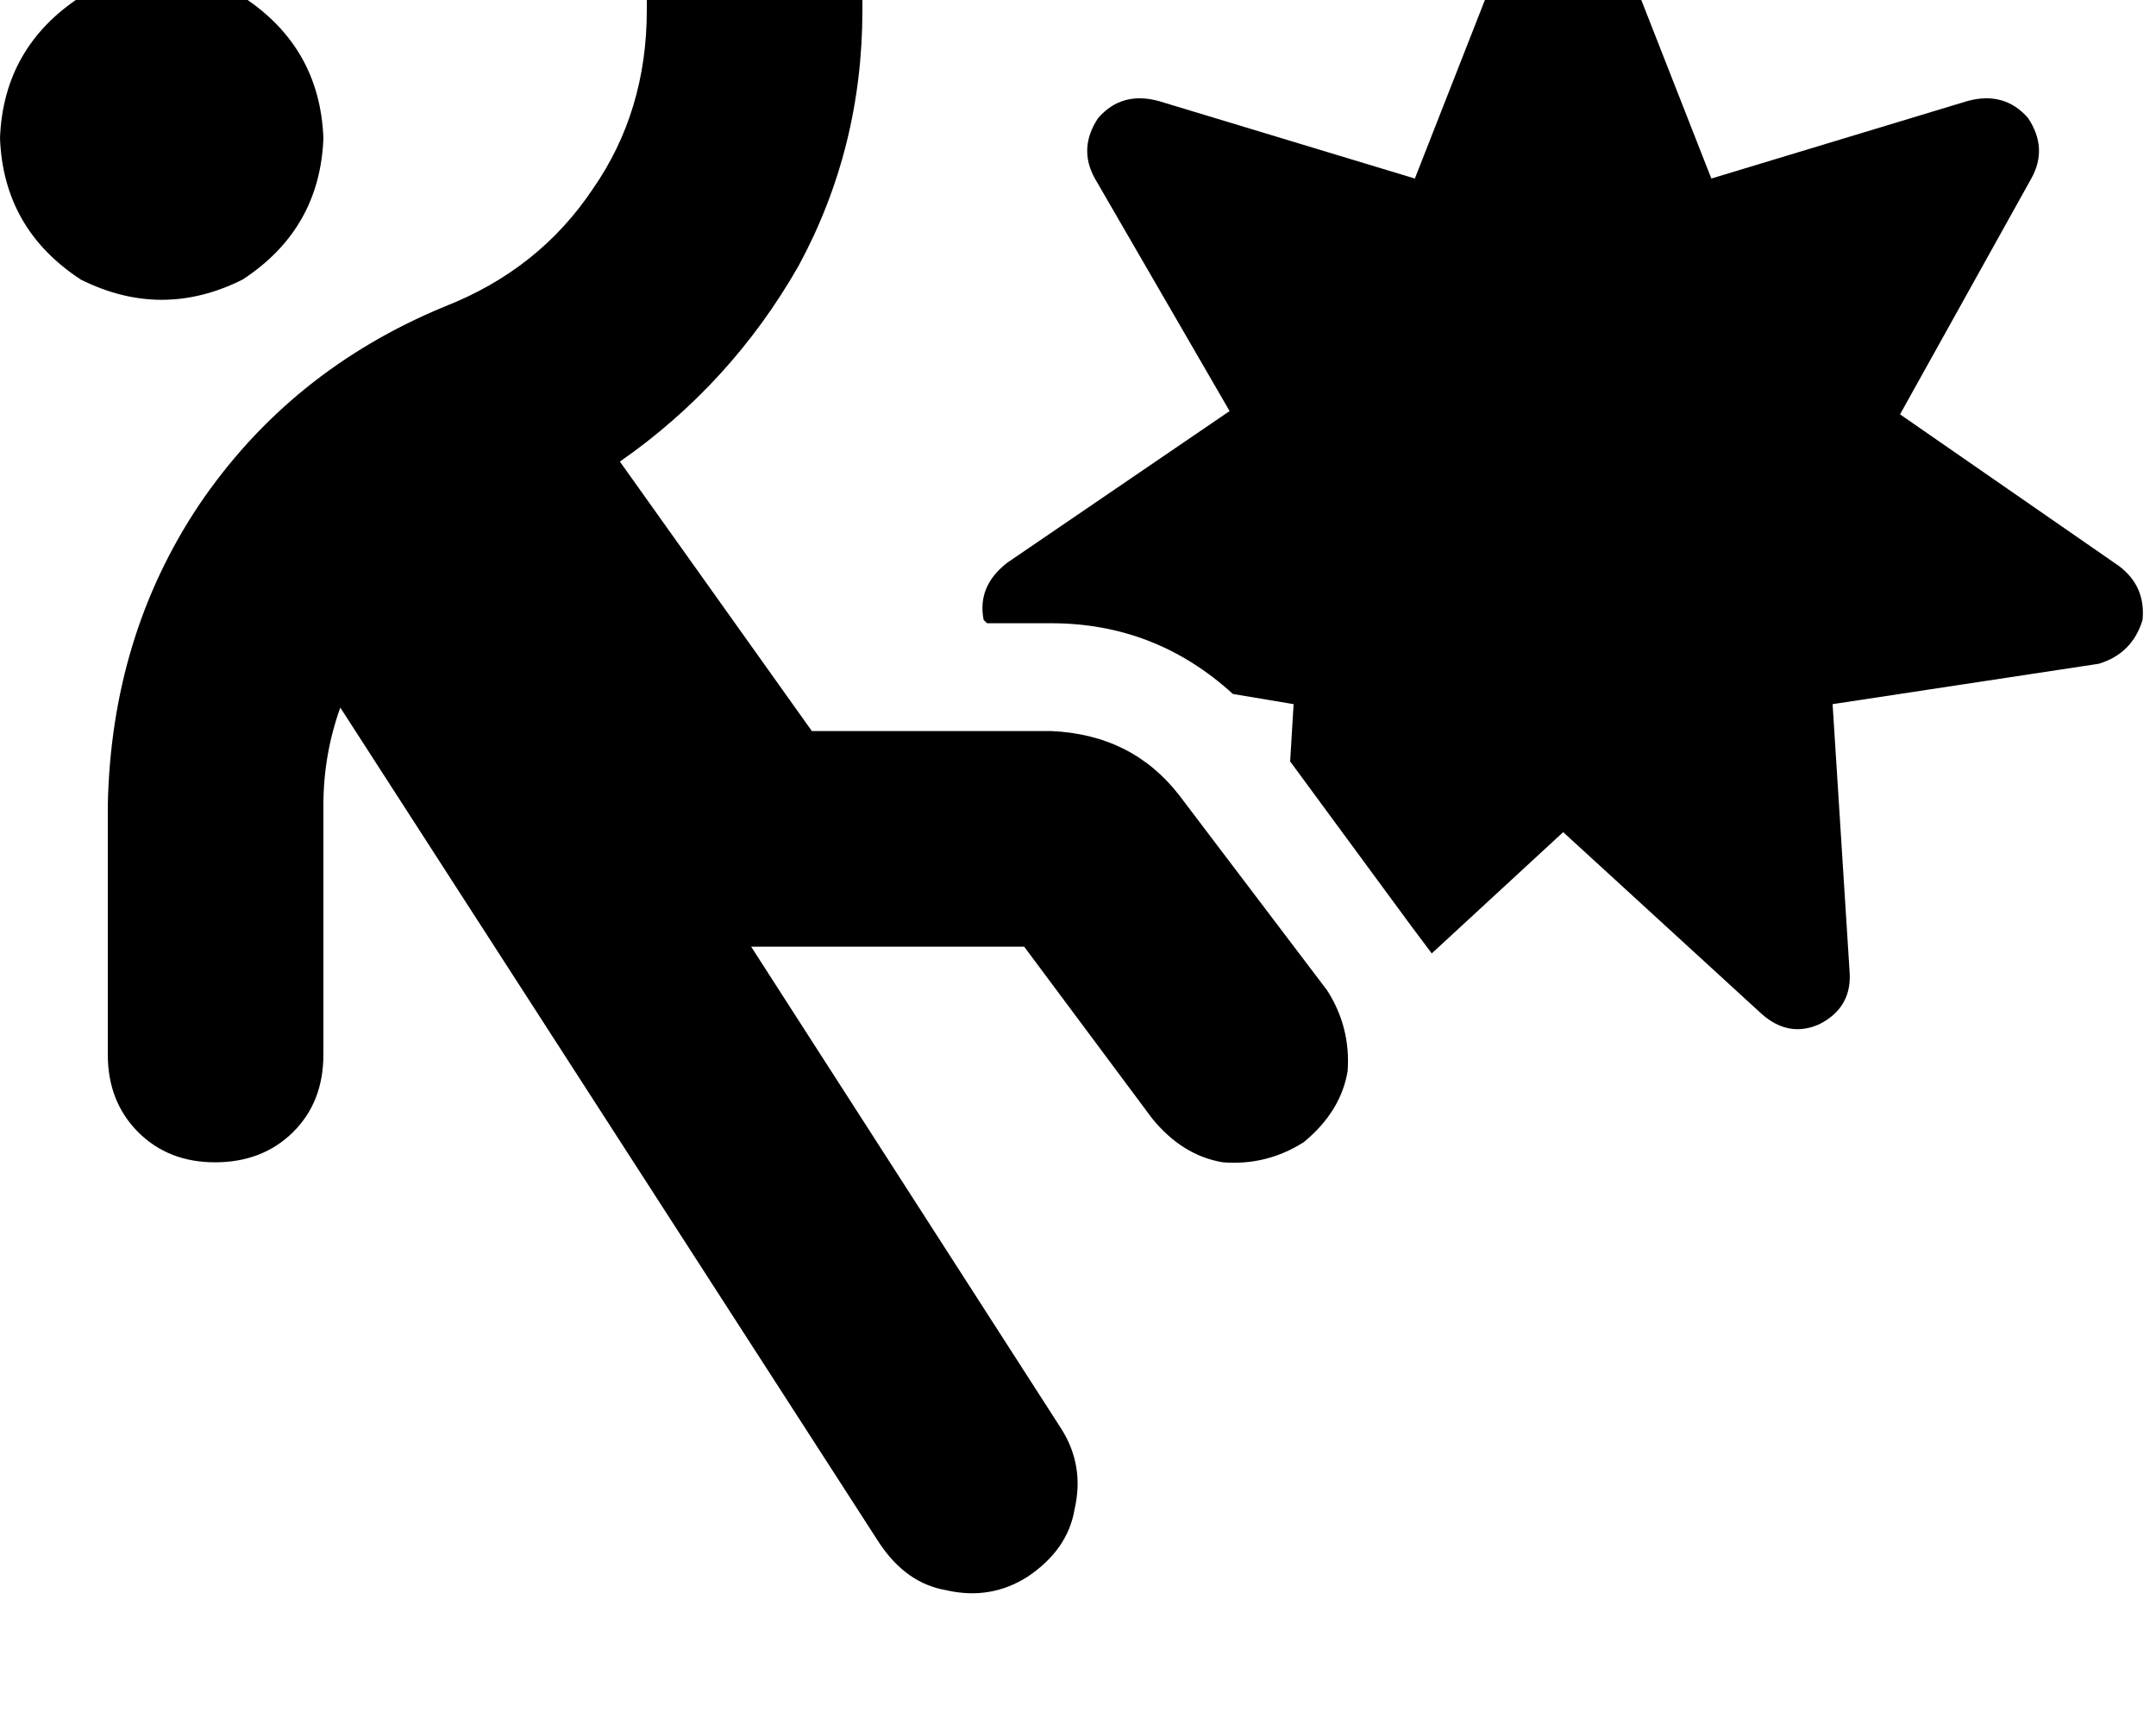 <svg height="1000" width="1250" xmlns="http://www.w3.org/2000/svg"><path d="M500 -13.7q0 -27.3 -17.6 -44.9 -17.6 -17.6 -44.9 -17.6t-44.9 17.6T375 -13.7V5.9q0 58.6 -31.2 103.5 -31.3 46.9 -86 68.3Q168 214.8 115.2 293 64.5 369.1 62.5 466.8v144.5q0 27.4 17.6 45t44.9 17.5 44.9 -17.5 17.6 -45V466.8q0 -29.3 9.8 -56.6l312.5 484.3q15.6 23.5 39 27.4 25.4 5.8 46.9 -7.8Q619.1 898.4 623 875q5.9 -25.4 -7.8 -46.9L435.5 548.8h158.3l74.2 99.6q17.5 21.5 41 25.4 25.4 2 46.9 -11.7 21.4 -17.6 25.4 -41 1.9 -25.4 -11.8 -46.9L683.6 460.9q-27.3 -35.1 -74.2 -37.1H470.7L359.4 267.6q64.4 -44.9 103.5 -113.3Q500 85.9 500 5.9v-19.6zM187.5 80.1Q185.5 27.3 140.6 -2 93.8 -25.4 46.9 -2 2 27.3 0 80.1q2 52.7 46.9 82 46.9 23.4 93.7 0 44.9 -29.3 46.9 -82zm718.8 402.3l115.2 105.5L906.3 482.4l115.2 105.5q15.6 13.7 33.2 5.9 19.5 -9.8 17.6 -31.3l-9.8 -154.3 154.3 -23.4q19.5 -5.9 25.4 -25.4 1.9 -19.6 -13.7 -31.3l-126.9 -87.9 76.1 -136.7q9.8 -17.6 -1.9 -35.1 -13.7 -15.7 -35.2 -9.8l-148.4 44.9L935.5 -41q-7.8 -19.5 -29.2 -19.5T877 -41l-56.7 144.5L671.9 58.6q-21.5 -5.9 -35.2 9.8 -11.7 17.5 -1.9 35.1l78.1 134.8L584 326.2q-17.6 13.6 -13.7 33.2l2 1.9h37.1q60.5 0 105.4 41l35.2 5.9 -2 33.2 70.4 95.7 11.7 15.6 76.2 -70.3z"/></svg>